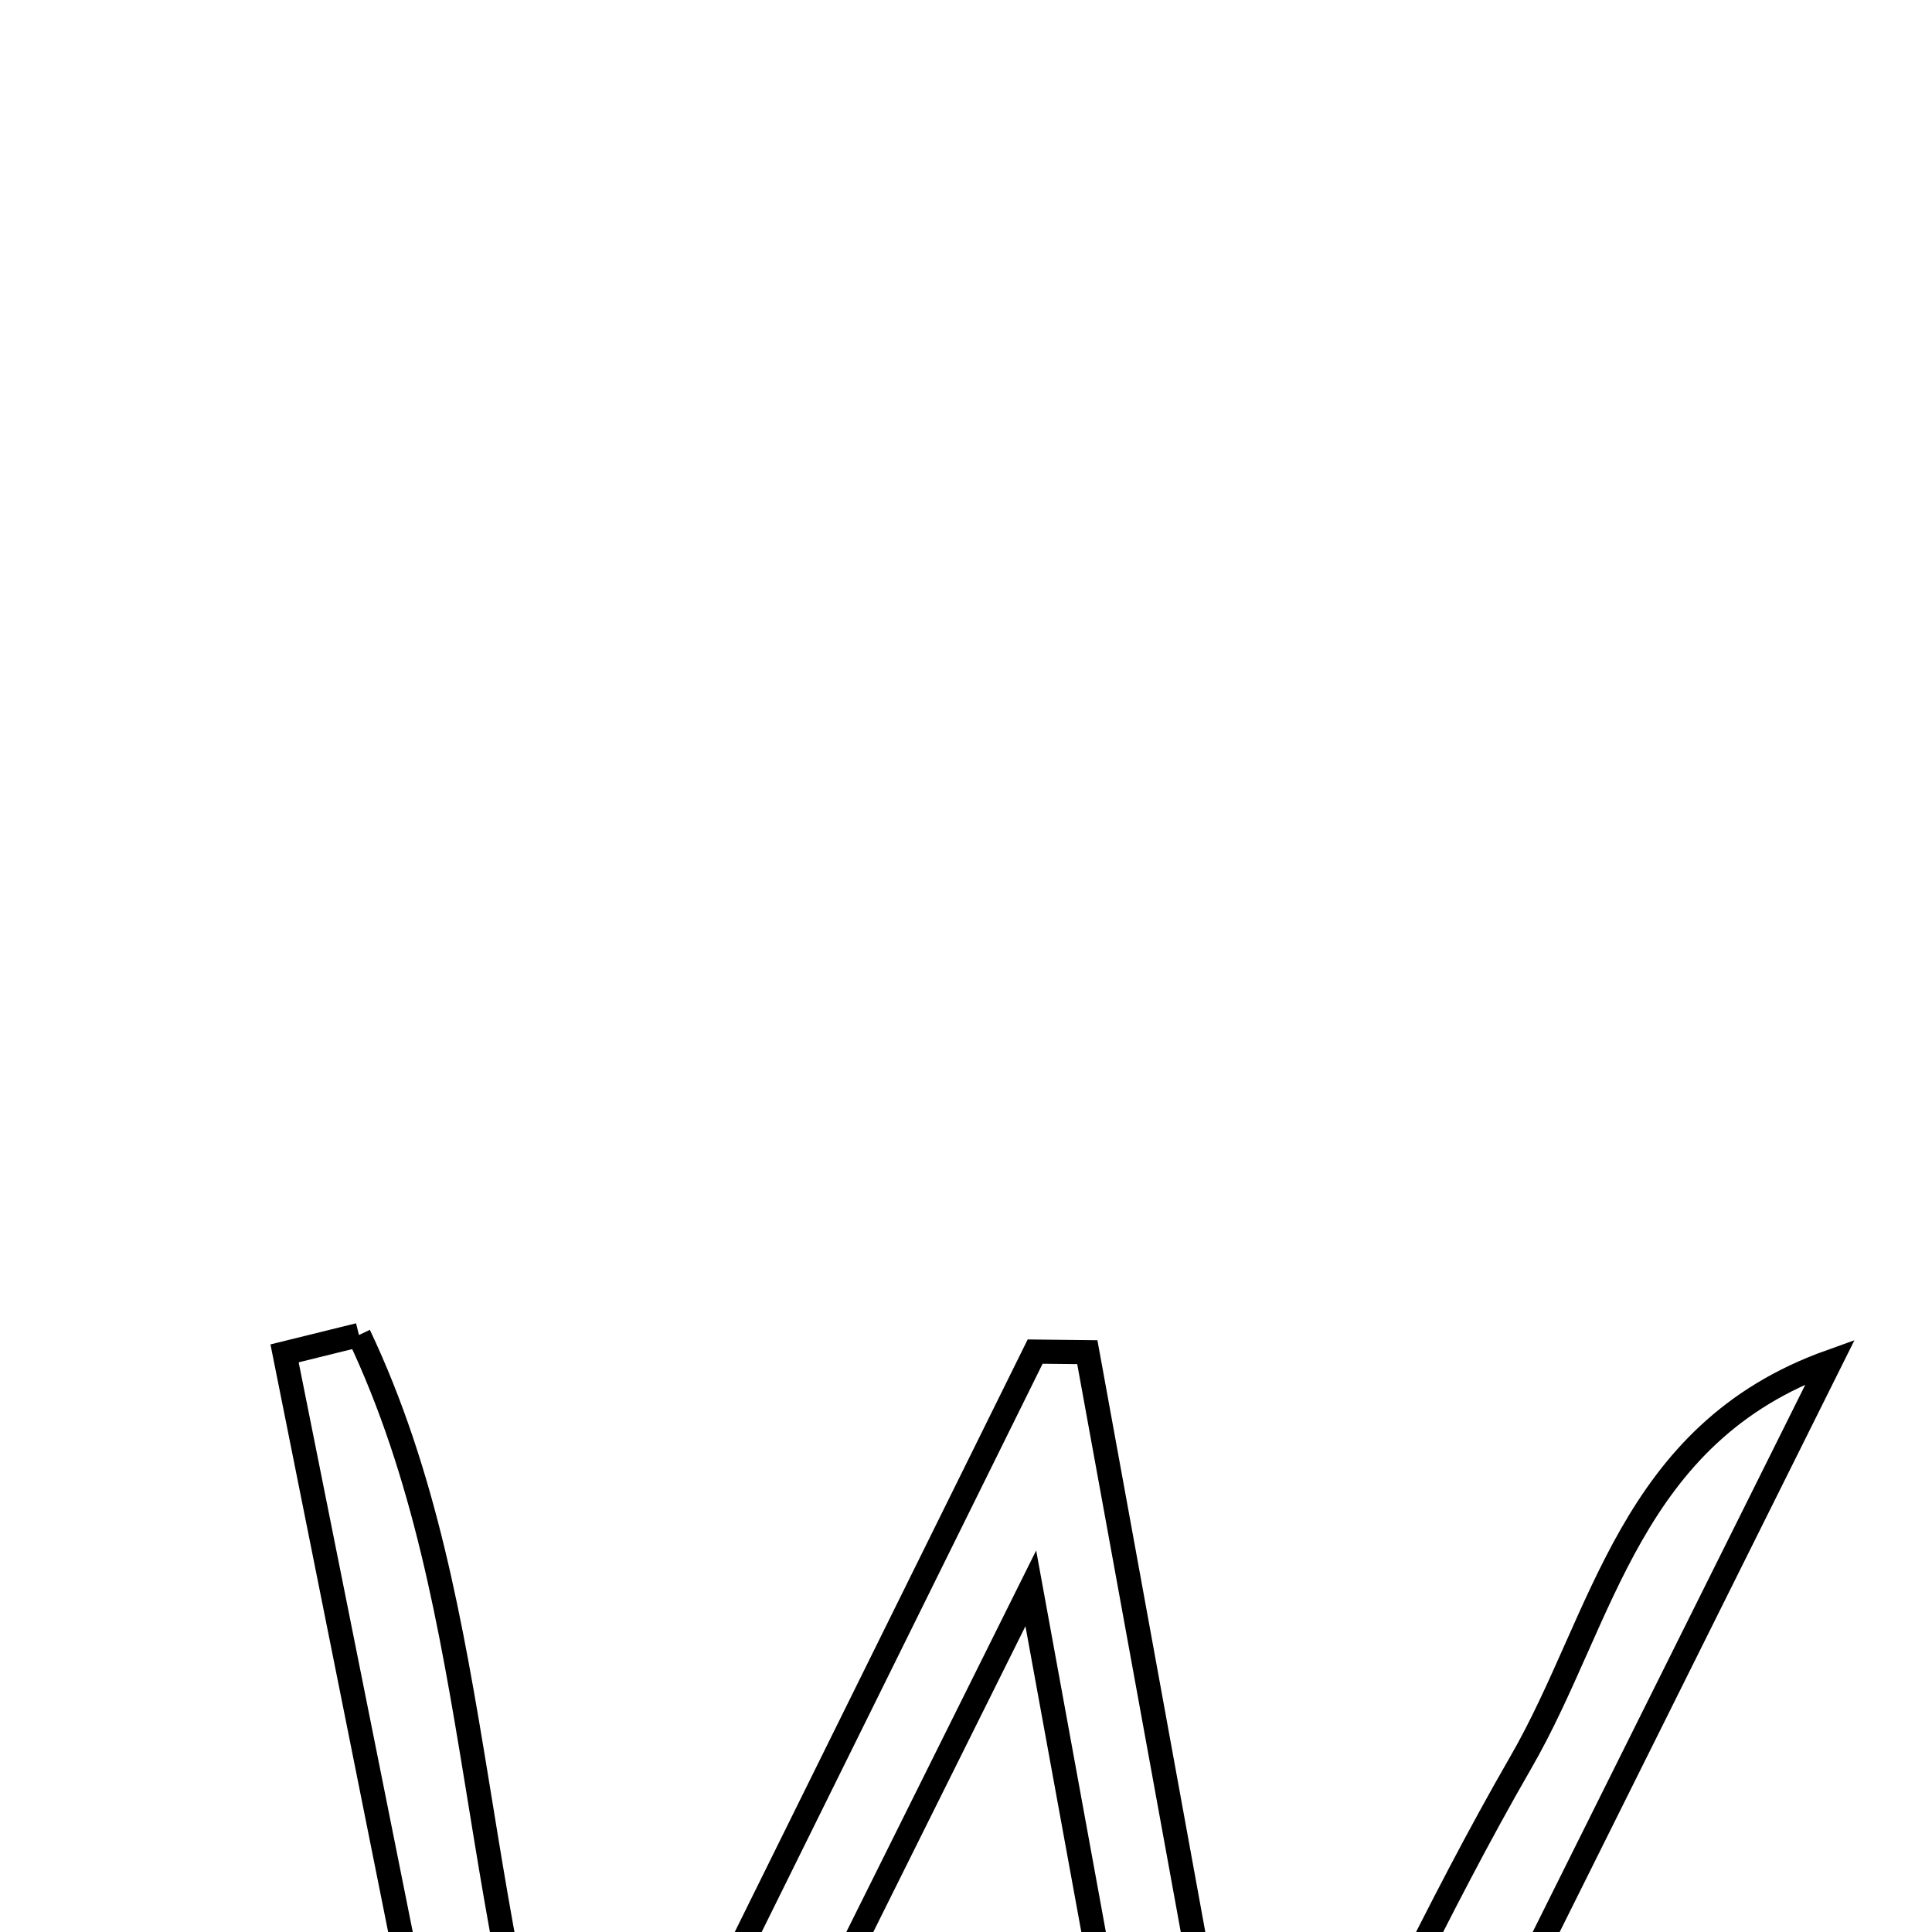 <svg xmlns="http://www.w3.org/2000/svg" viewBox="0.0 0.0 24.0 24.0" height="200px" width="200px"><path fill="none" stroke="black" stroke-width=".3" stroke-opacity="1.0"  filling="0" d="M4.459 16.584 C6.091 20.026 5.773 24.063 7.307 28.02 C9.292 24.004 11.075 20.397 12.859 16.79 C13.075 16.792 13.291 16.794 13.507 16.797 C14.151 20.327 14.795 23.858 15.438 27.388 C15.629 27.433 15.819 27.477 16.009 27.522 C16.964 25.641 17.841 23.715 18.894 21.89 C19.927 20.1 20.237 17.81 22.736 16.916 C20.384 21.638 18.031 26.36 15.679 31.083 C15.412 31.081 15.145 31.08 14.878 31.078 C14.23 27.532 13.582 23.986 12.805 19.731 C10.729 23.903 8.948 27.481 7.168 31.06 C6.908 31.063 6.649 31.065 6.39 31.067 C5.439 26.315 4.487 21.564 3.535 16.812 C3.843 16.736 4.151 16.66 4.459 16.584"></path></svg>